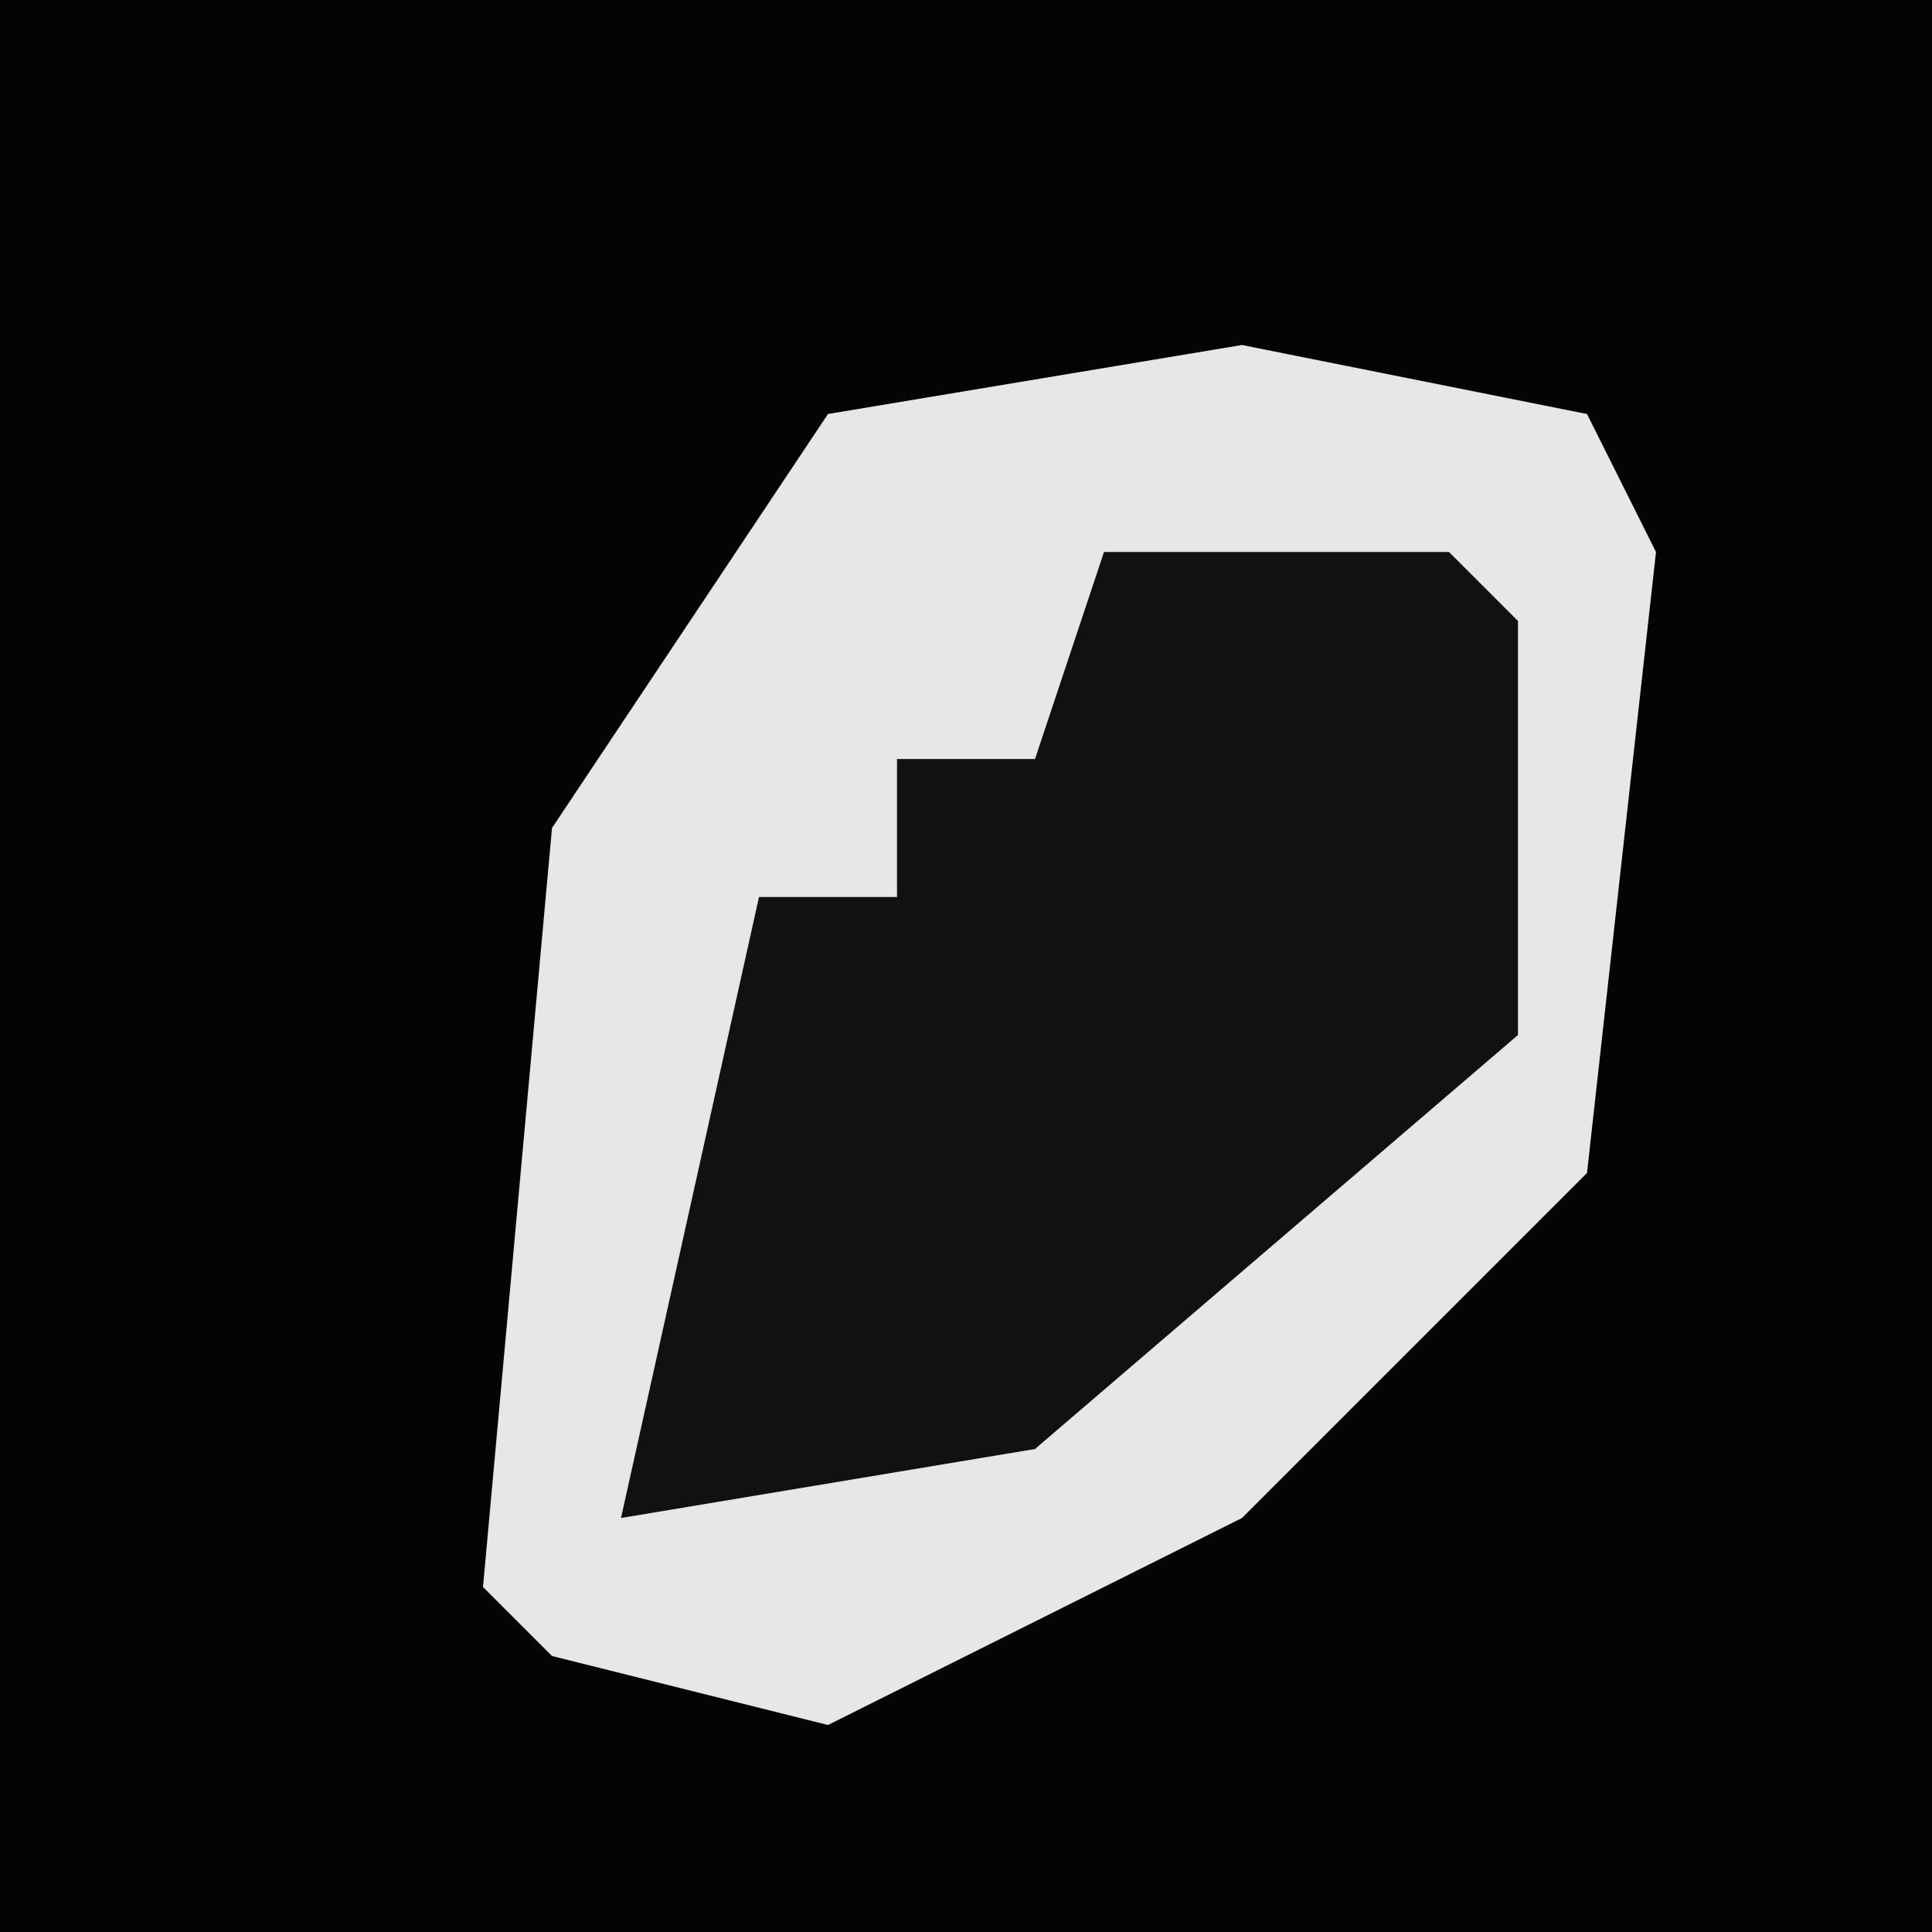 <?xml version="1.0" encoding="UTF-8"?>
<svg version="1.1" xmlns="http://www.w3.org/2000/svg" width="28" height="28">
<path d="M0,0 L28,0 L28,28 L0,28 Z " fill="#040404" transform="translate(0,0)"/>
<path d="M0,0 L5,1 L6,3 L5,12 L0,17 L-6,20 L-10,19 L-11,18 L-10,7 L-6,1 Z " fill="#E7E7E7" transform="translate(18,5)"/>
<path d="M0,0 L5,0 L6,1 L6,7 L-1,13 L-7,14 L-5,5 L-3,5 L-3,3 L-1,3 Z " fill="#111111" transform="translate(16,8)"/>
</svg>
